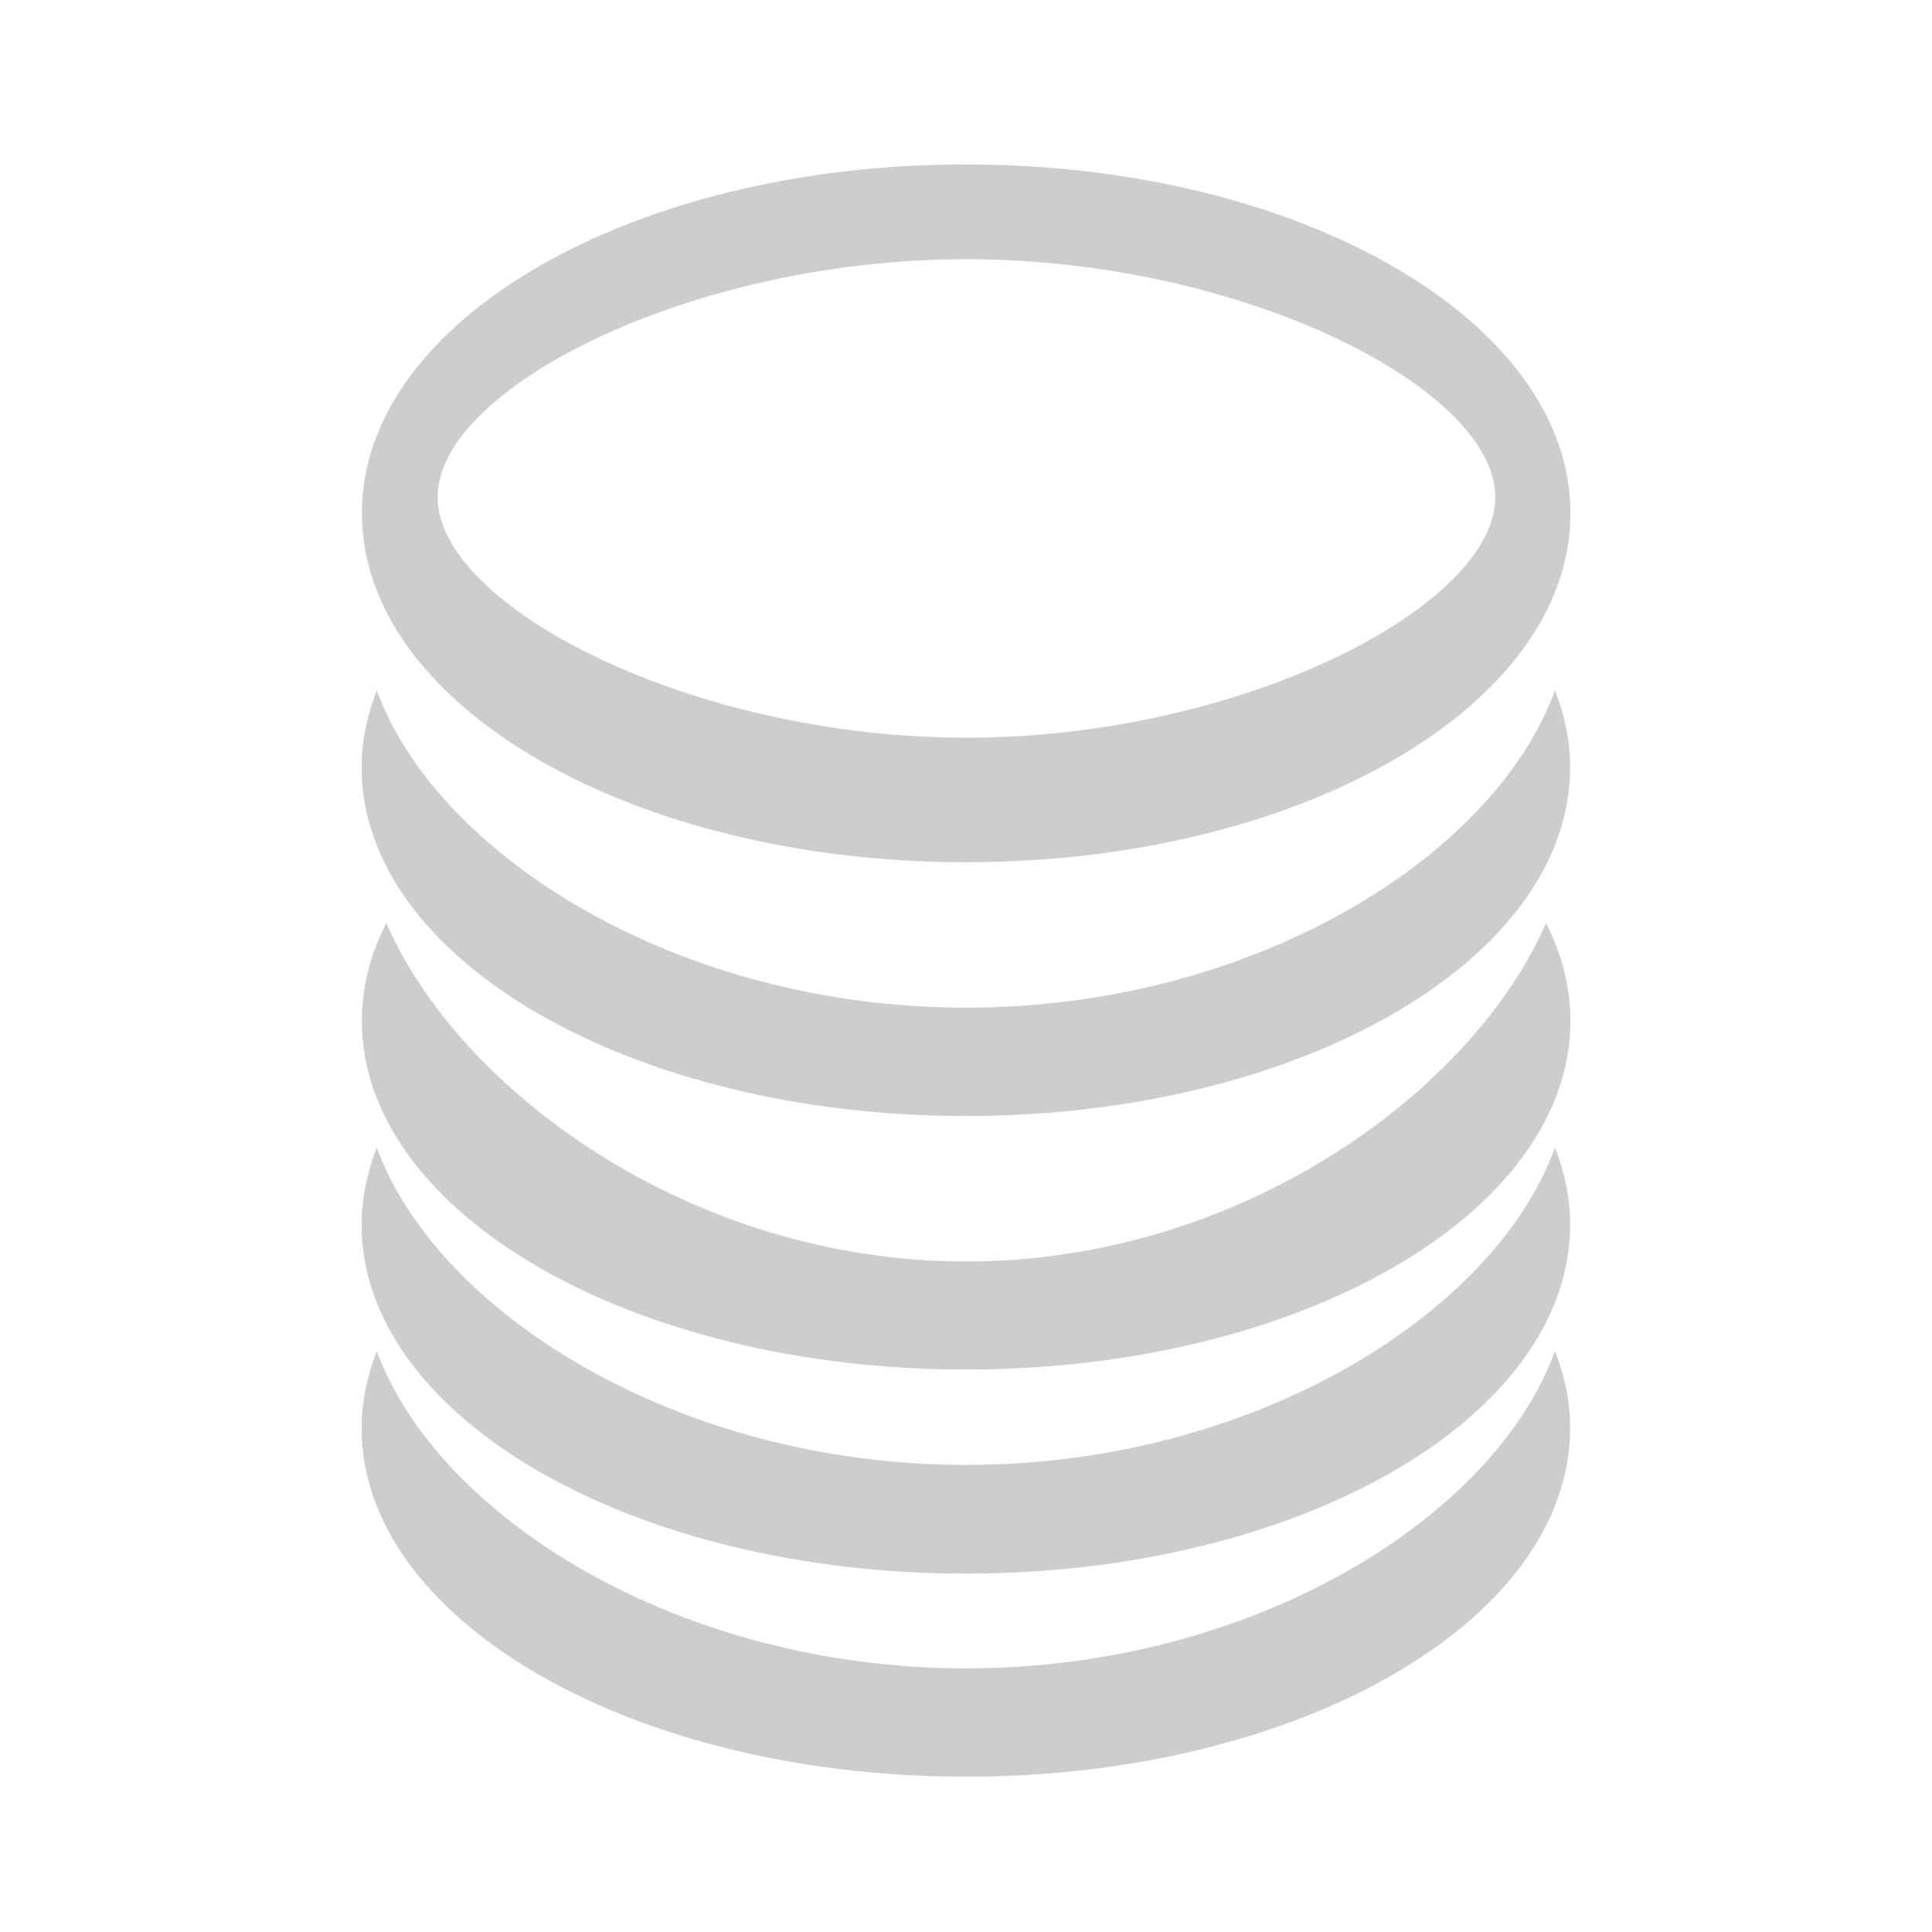 <?xml version="1.0" standalone="no"?><!DOCTYPE svg PUBLIC "-//W3C//DTD SVG 1.1//EN" "http://www.w3.org/Graphics/SVG/1.1/DTD/svg11.dtd"><svg t="1662002757554" class="icon" viewBox="0 0 1024 1024" version="1.1" xmlns="http://www.w3.org/2000/svg" p-id="7033" xmlns:xlink="http://www.w3.org/1999/xlink" width="64" height="64"><path d="M512.084 456.994c176.852 0 320.284-82.8 320.284-184.915s-143.43-184.915-320.284-184.915c-176.852-0.169-320.284 82.631-320.284 184.747 0 102.281 143.43 185.083 320.284 185.083v0zM512.252 137.386c145.949 0 280.31 68.355 280.31 126.133s-134.529 127.474-280.31 127.474c-145.949 0-280.31-69.699-280.31-127.474-0.169-57.775 134.362-126.133 280.31-126.133v0zM512.084 534.084c-152.667 0-280.143-80.449-312.389-168.119-5.038 13.101-8.061 26.704-8.061 40.643 0 102.114 143.43 184.915 320.284 184.915 176.852 0 320.284-82.8 320.284-184.915 0-13.94-2.855-27.543-8.061-40.643-31.744 87.671-159.386 168.119-312.053 168.119v0zM512.084 668.614c-145.782 0-268.555-90.356-307.35-179.371-8.396 16.46-12.931 33.759-12.931 51.729 0 102.114 143.43 184.915 320.284 184.915 176.852 0 320.284-82.8 320.284-184.915 0-17.97-4.703-35.438-12.931-51.729-38.796 89.015-161.57 179.371-307.35 179.371v0zM512.084 776.438c-152.667 0-280.143-80.449-312.389-168.119-5.038 13.101-8.061 26.704-8.061 40.643 0 102.114 143.43 185.083 320.284 185.083 176.852 0 320.284-82.8 320.284-185.083 0-13.94-2.855-27.543-8.061-40.643-31.744 87.671-159.386 168.119-312.053 168.119v0zM512.084 884.263c-152.667 0-280.143-80.449-312.389-168.119-5.038 13.101-8.061 26.704-8.061 40.643 0 102.114 143.43 184.915 320.284 184.915 176.852 0 320.284-82.8 320.284-184.915 0-13.94-2.855-27.543-8.061-40.643-31.744 87.671-159.386 168.119-312.053 168.119v0zM512.084 884.263z" p-id="7034" fill="#cdcdcd"></path></svg>